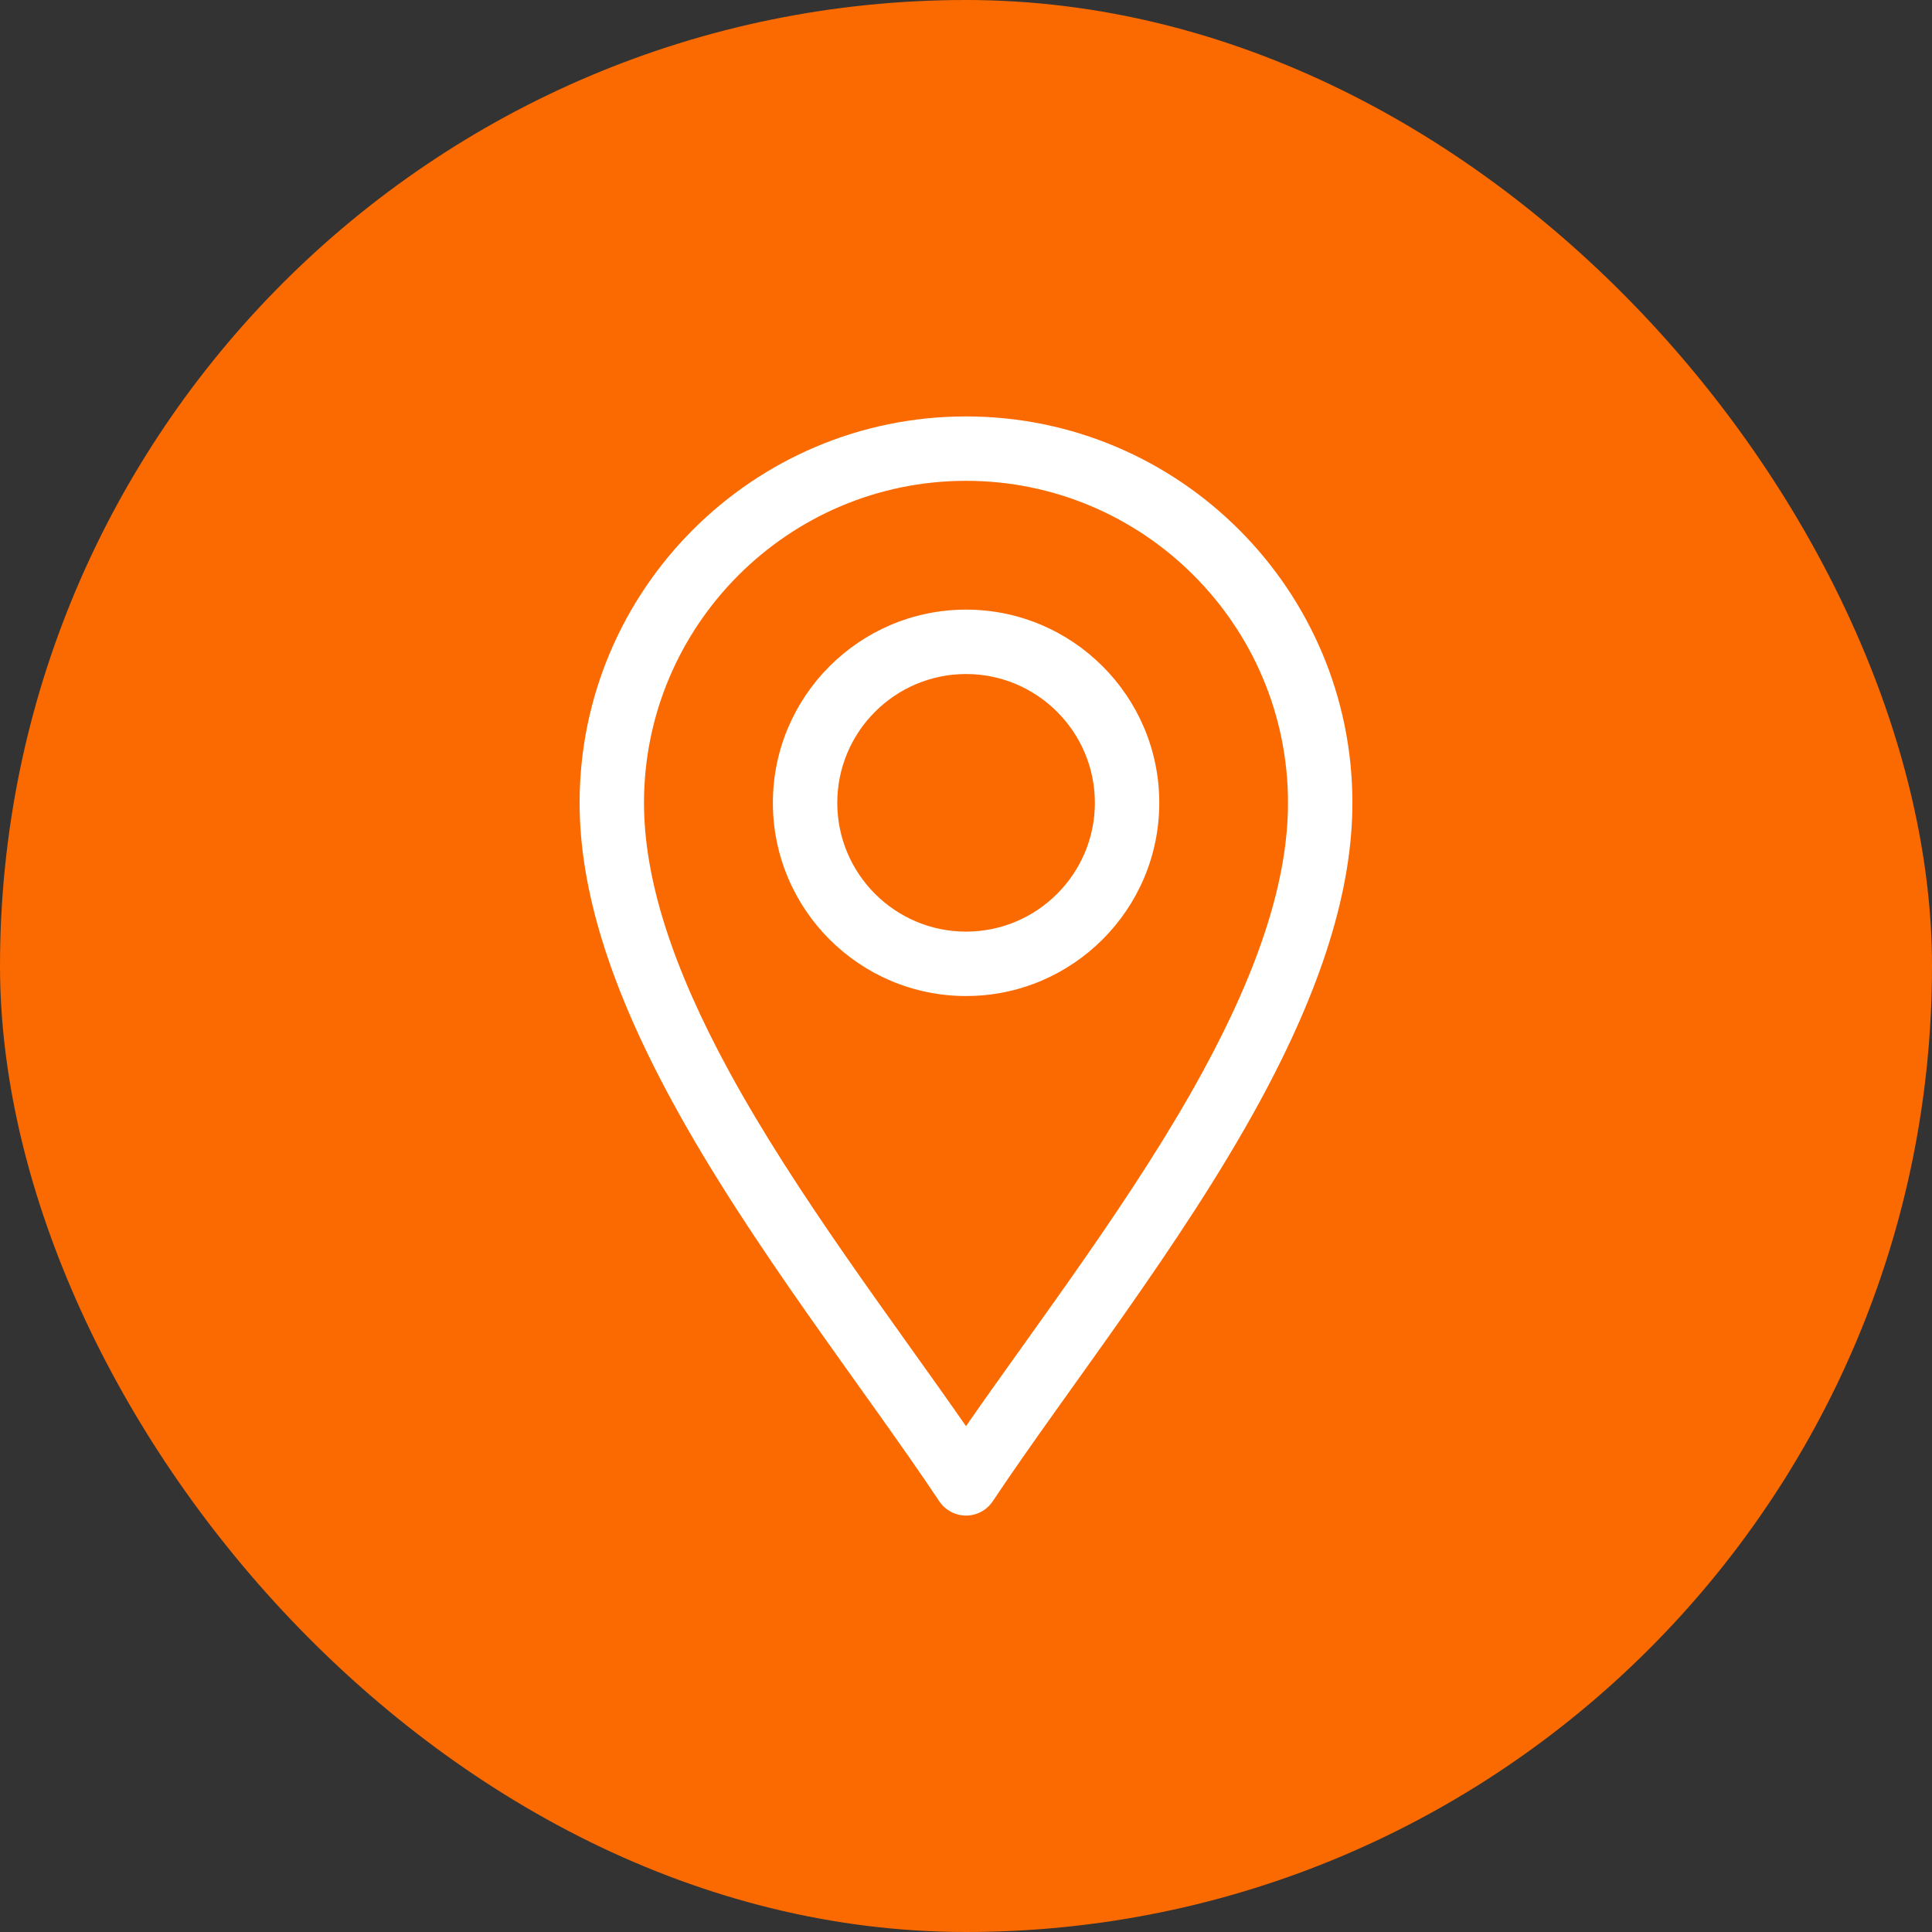 <svg width="24" height="24" viewBox="0 0 24 24" fill="none" xmlns="http://www.w3.org/2000/svg">
<rect x="0" y="0" width="24" height="24" fill="#333333" stroke="none"/>
<rect width="24" height="24" rx="12" fill="#FA6A00"/>
<path d="M11.667 18.648C11.742 18.76 11.867 18.827 12 18.827C12.134 18.827 12.259 18.76 12.333 18.648C13.28 17.229 14.674 15.475 15.646 13.691C16.422 12.265 16.8 11.049 16.8 9.973C16.8 7.327 14.647 5.173 12 5.173C9.353 5.173 7.2 7.327 7.2 9.973C7.2 11.049 7.578 12.265 8.355 13.691C9.326 15.474 10.723 17.232 11.667 18.648ZM12 5.973C14.206 5.973 16 7.768 16 9.973C16 10.912 15.654 12.003 14.943 13.309C14.106 14.846 12.91 16.405 12 17.716C11.09 16.406 9.895 14.846 9.057 13.309C8.346 12.003 8 10.912 8 9.973C8 7.768 9.795 5.973 12 5.973Z" fill="white"/>
<path d="M12.001 12.373C13.324 12.373 14.401 11.297 14.401 9.973C14.401 8.65 13.324 7.573 12.001 7.573C10.677 7.573 9.601 8.65 9.601 9.973C9.601 11.297 10.677 12.373 12.001 12.373ZM12.001 8.373C12.883 8.373 13.601 9.091 13.601 9.973C13.601 10.855 12.883 11.573 12.001 11.573C11.118 11.573 10.401 10.855 10.401 9.973C10.401 9.091 11.118 8.373 12.001 8.373Z" fill="white"/>
</svg>
